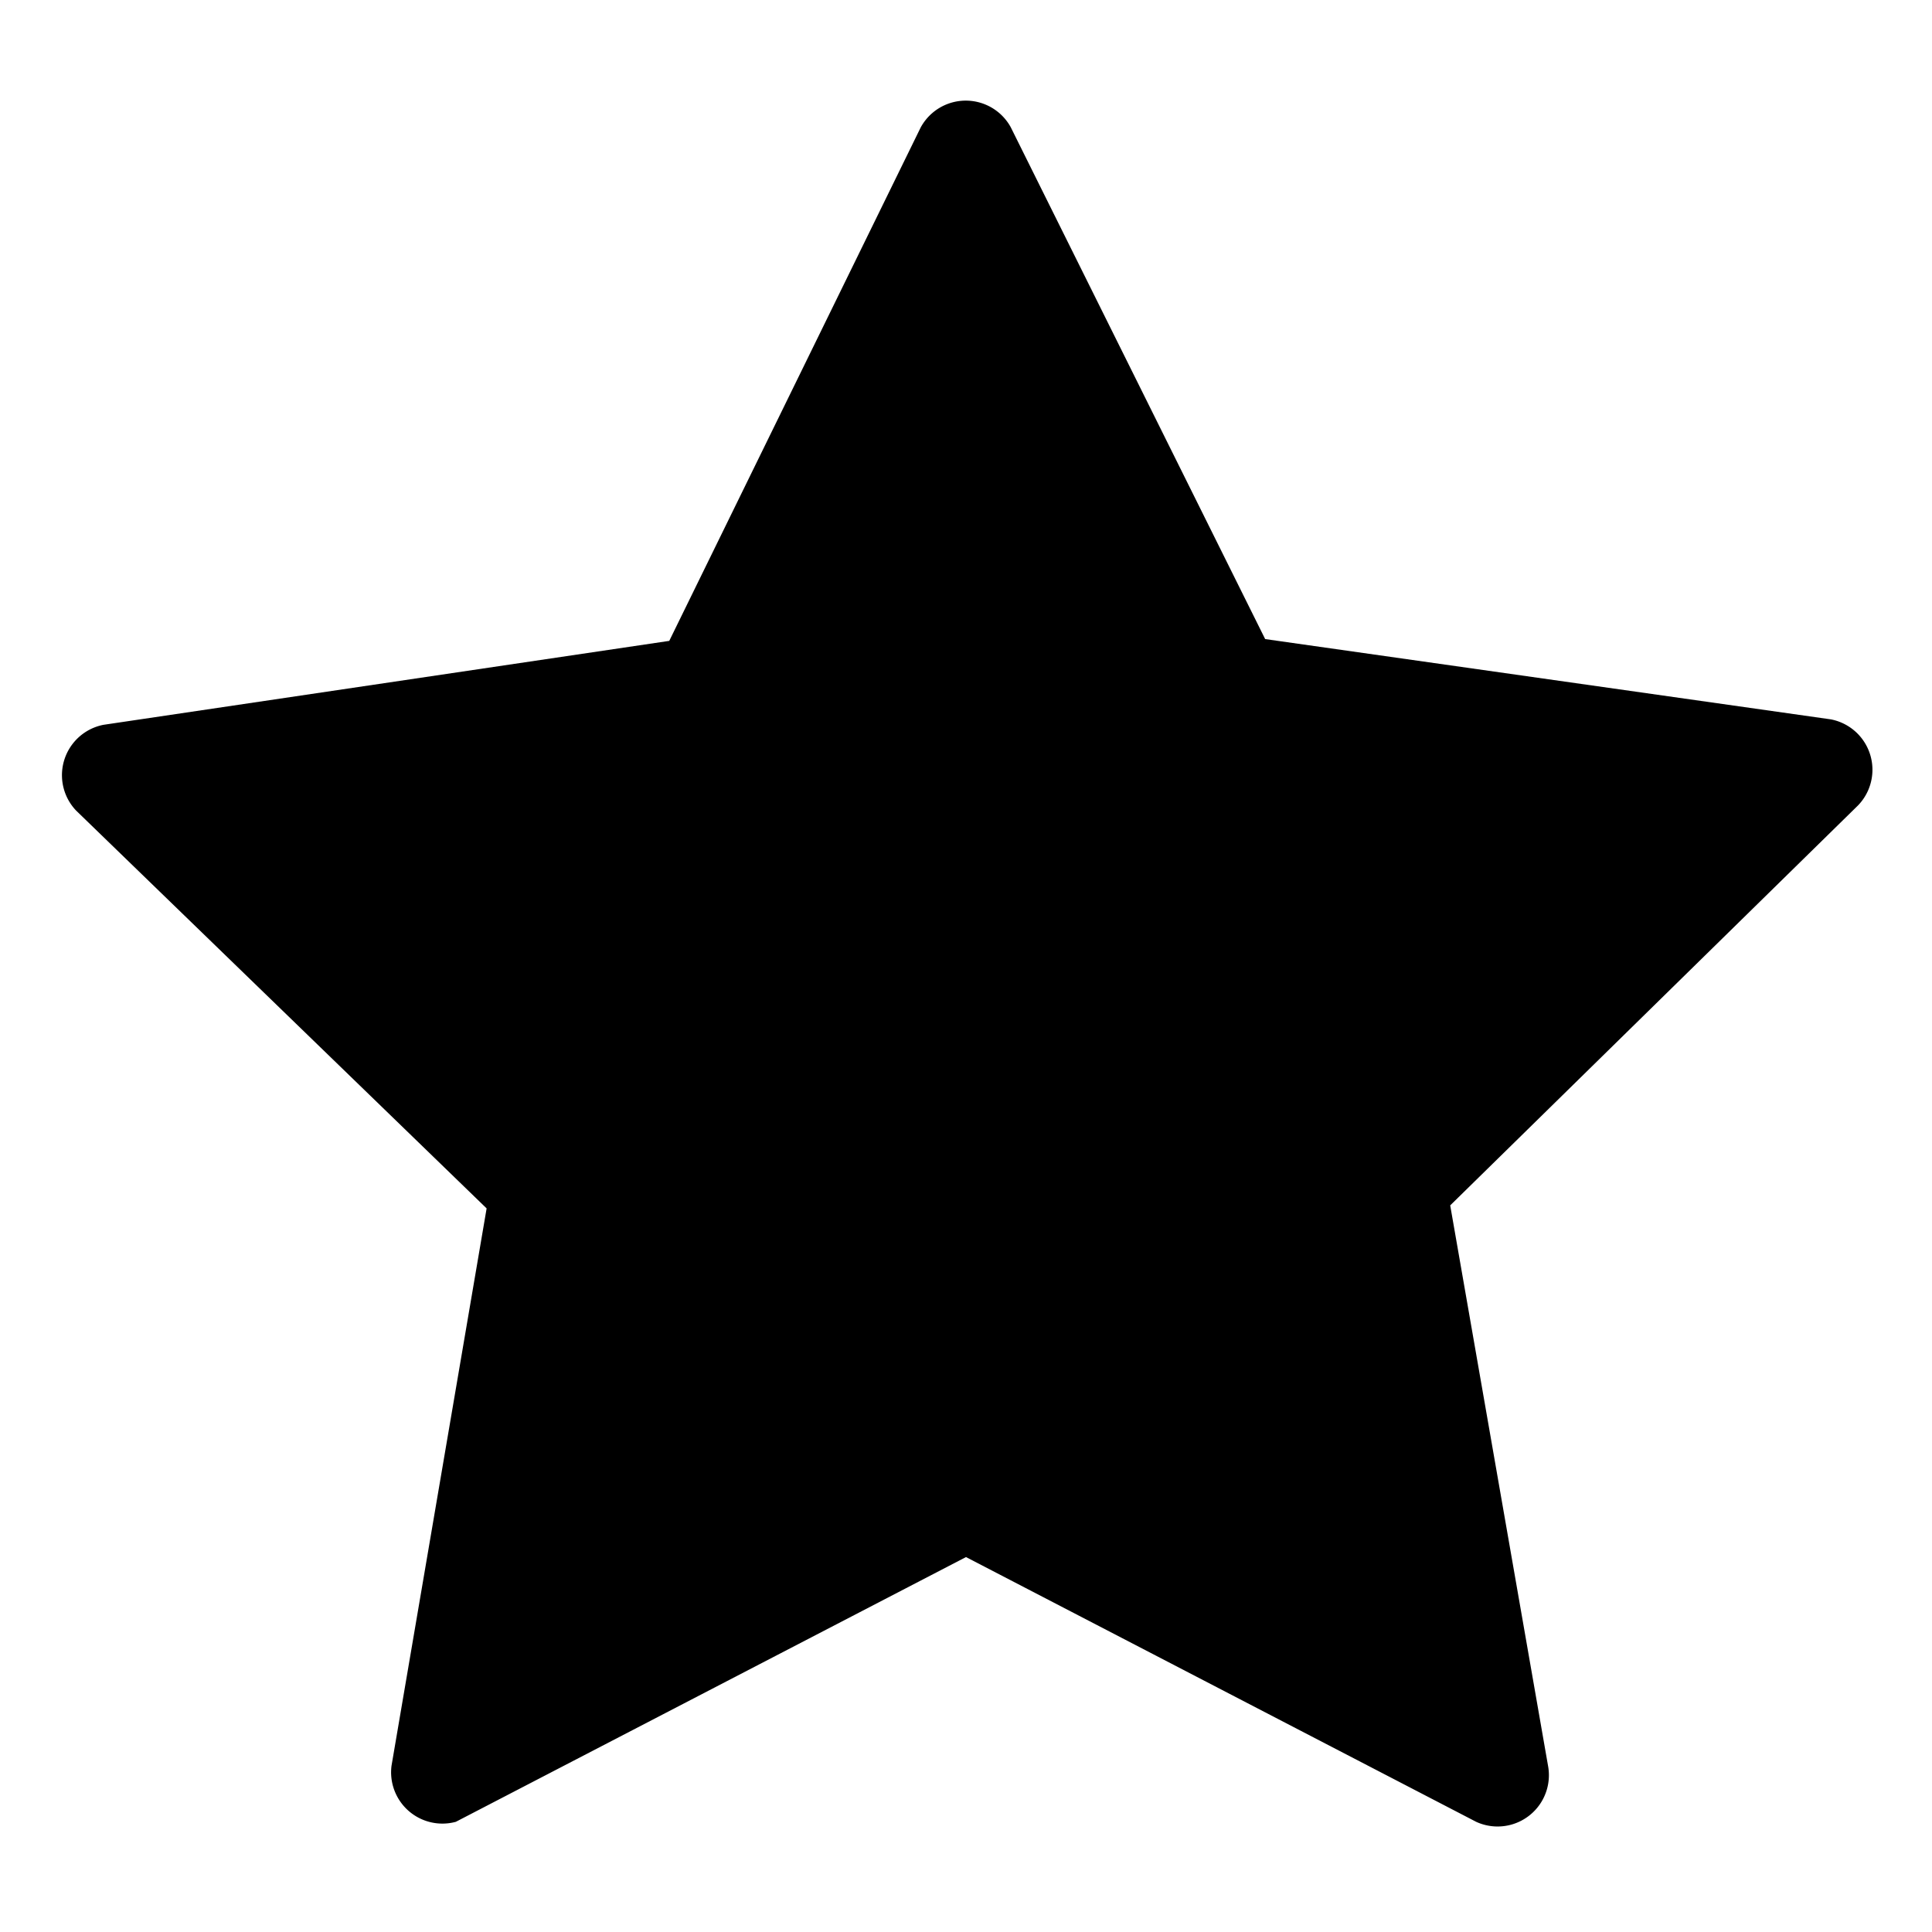 <svg xmlns="http://www.w3.org/2000/svg" width="1em" height="1em" viewBox="0 0 64 64"><path d="m41.91 21.17-8.43-16.96a1.7 1.7 0 0 0-2.98 0.01l-8.33 17.01-18.74 2.78a1.7 1.7 0 0 0-0.91 2.84l13.6 13.18-3.15 18.46a1.7 1.7 0 0 0 2.13 1.86l16.9-8.77 16.9 8.77a1.7 1.7 0 0 0 2.38-1.86l-3.24-18.56 13.51-13.25a1.7 1.7 0 0 0-0.9-2.85z" fill="currentColor"/></svg>